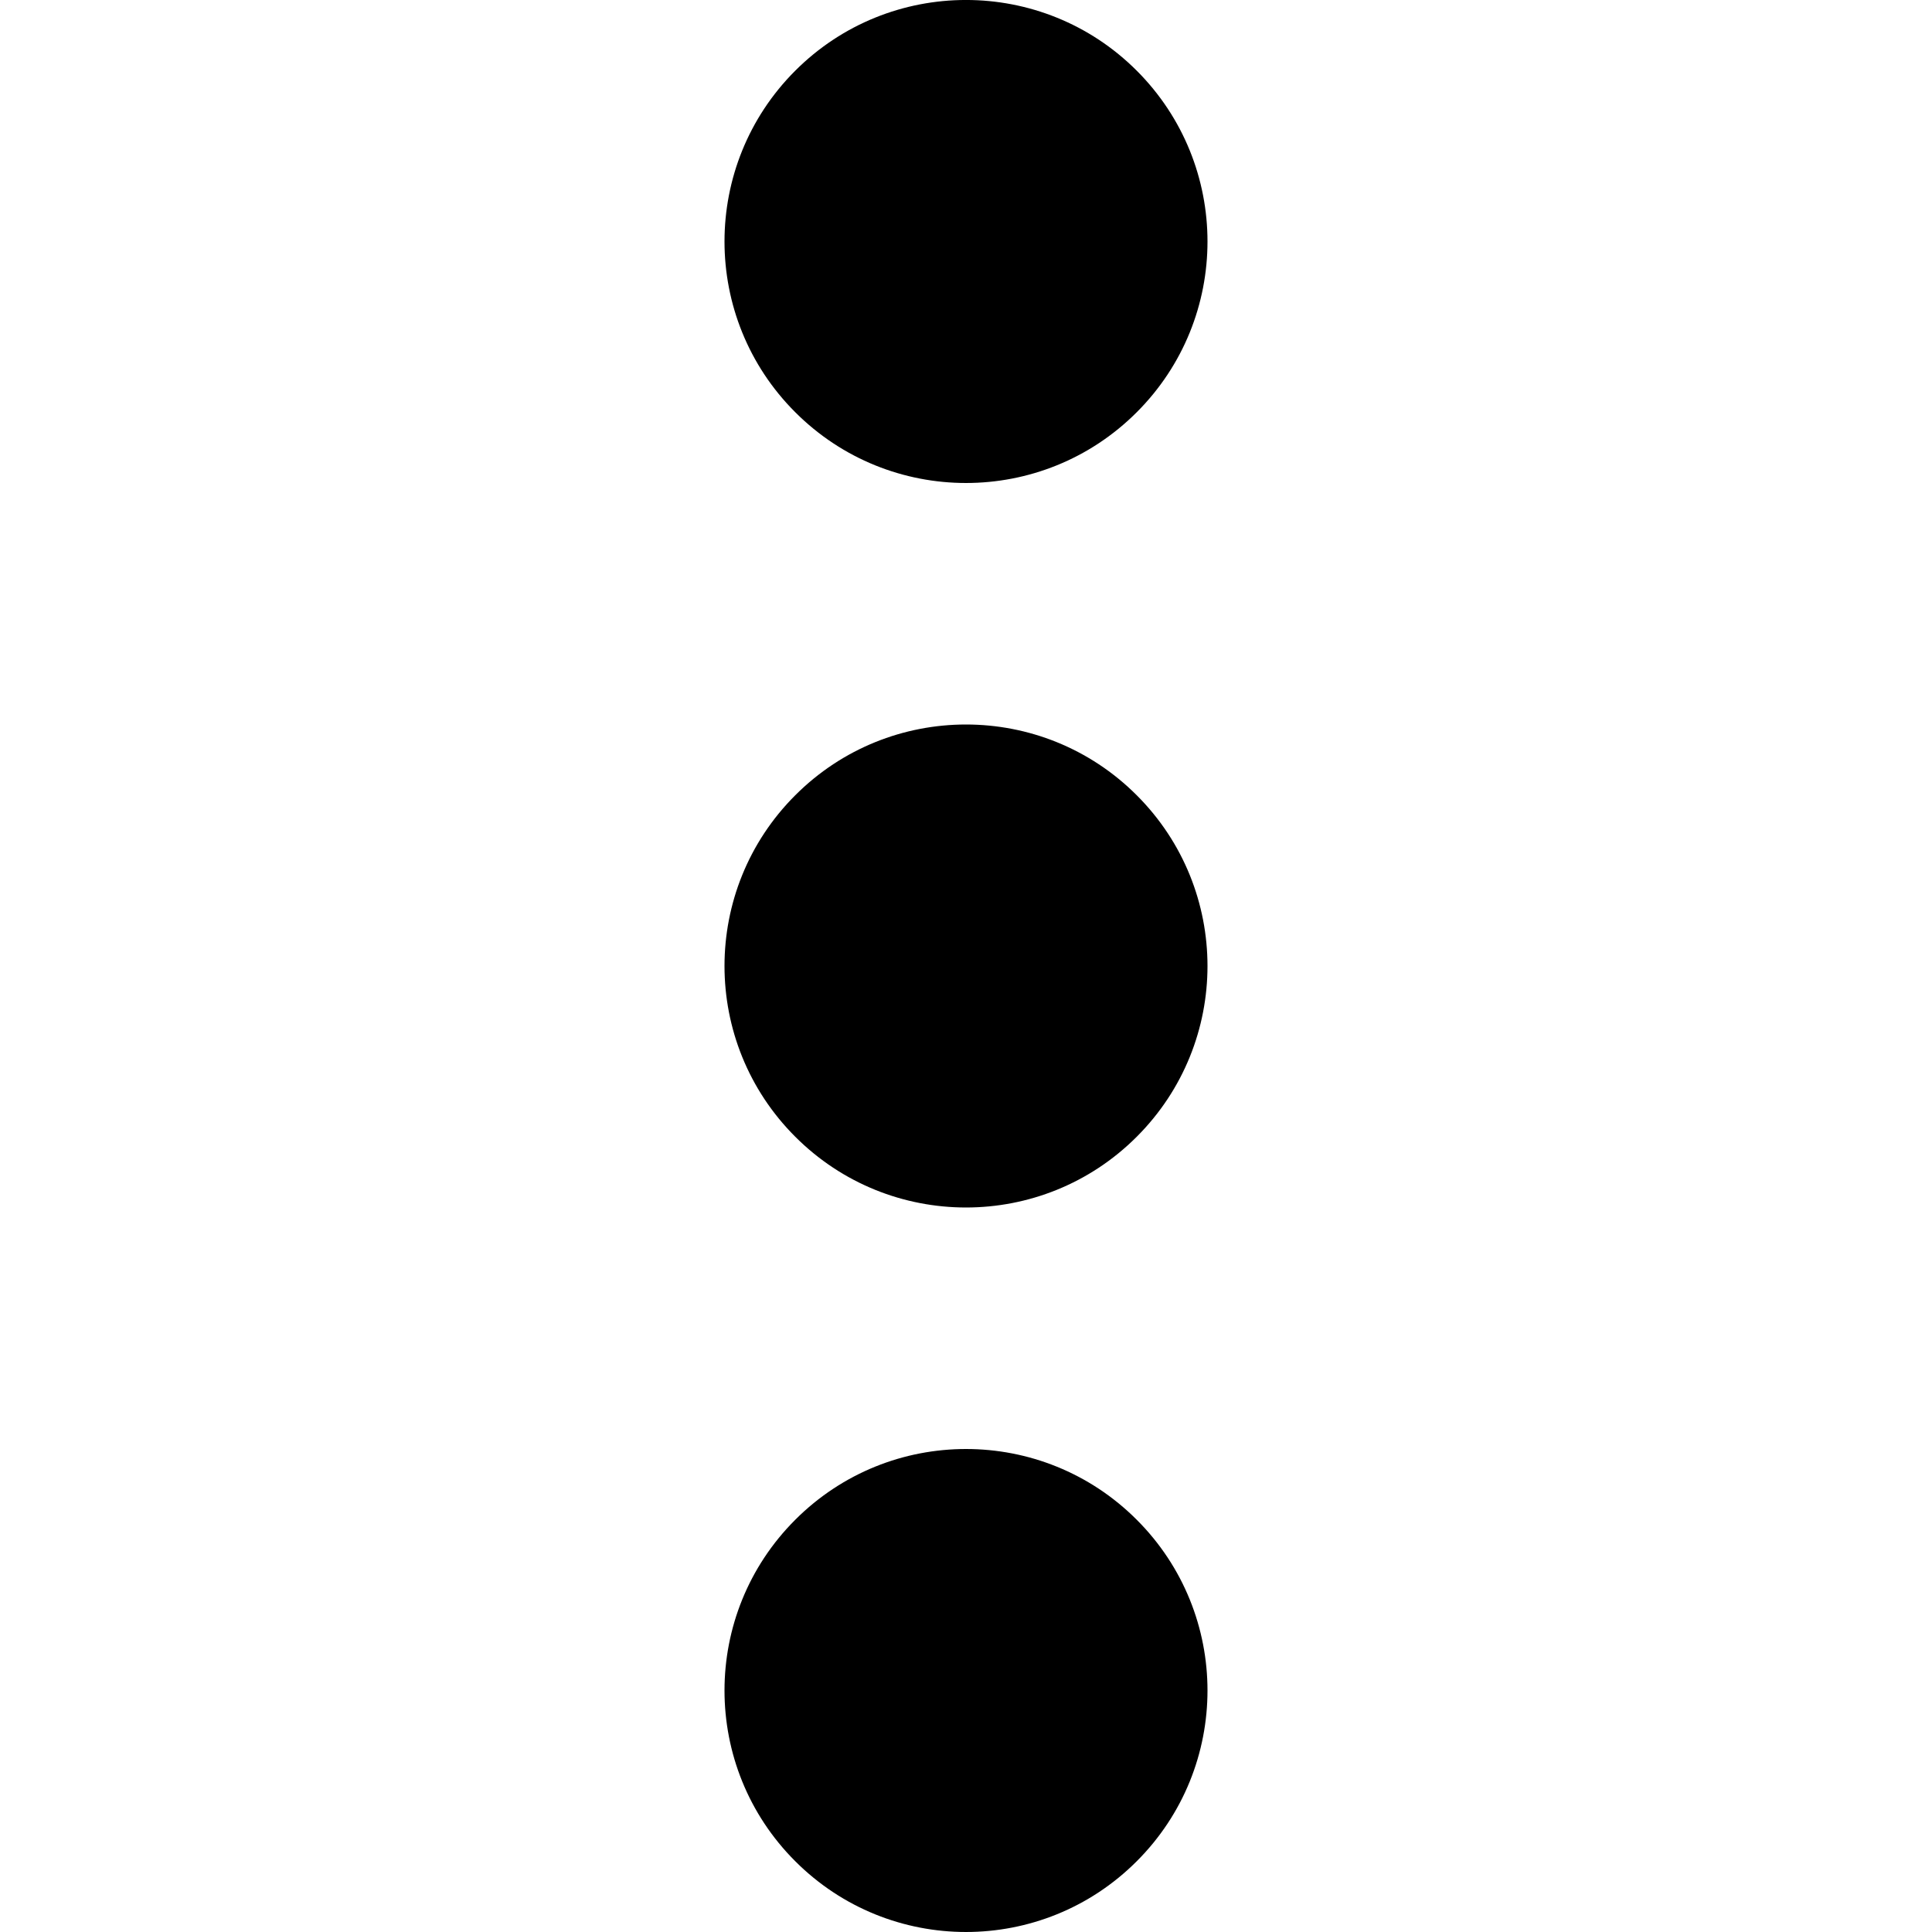 <svg width="24" height="24" viewBox="0 0 24 24" fill="none" xmlns="http://www.w3.org/2000/svg">
<g clip-path="url(#clip0)">
<path d="M14.121 0.878C15.293 2.05 15.293 3.95 14.121 5.121C12.95 6.293 11.05 6.293 9.879 5.121C8.707 3.95 8.707 2.05 9.879 0.878C11.05 -0.293 12.95 -0.293 14.121 0.878Z" fill="black"/>
<path d="M14.121 9.879C15.293 11.05 15.293 12.95 14.121 14.121C12.95 15.293 11.05 15.293 9.879 14.121C8.707 12.95 8.707 11.05 9.879 9.879C11.05 8.707 12.95 8.707 14.121 9.879" fill="black"/>
<path d="M14.121 18.879C15.293 20.05 15.293 21.95 14.121 23.121C12.95 24.293 11.05 24.293 9.879 23.121C8.707 21.95 8.707 20.05 9.879 18.879C11.05 17.707 12.95 17.707 14.121 18.879" fill="black"/>
</g>
<defs>
<clipPath id="clip0">
<rect width="24" height="24" fill="white"/>
</clipPath>
</defs>
</svg>
